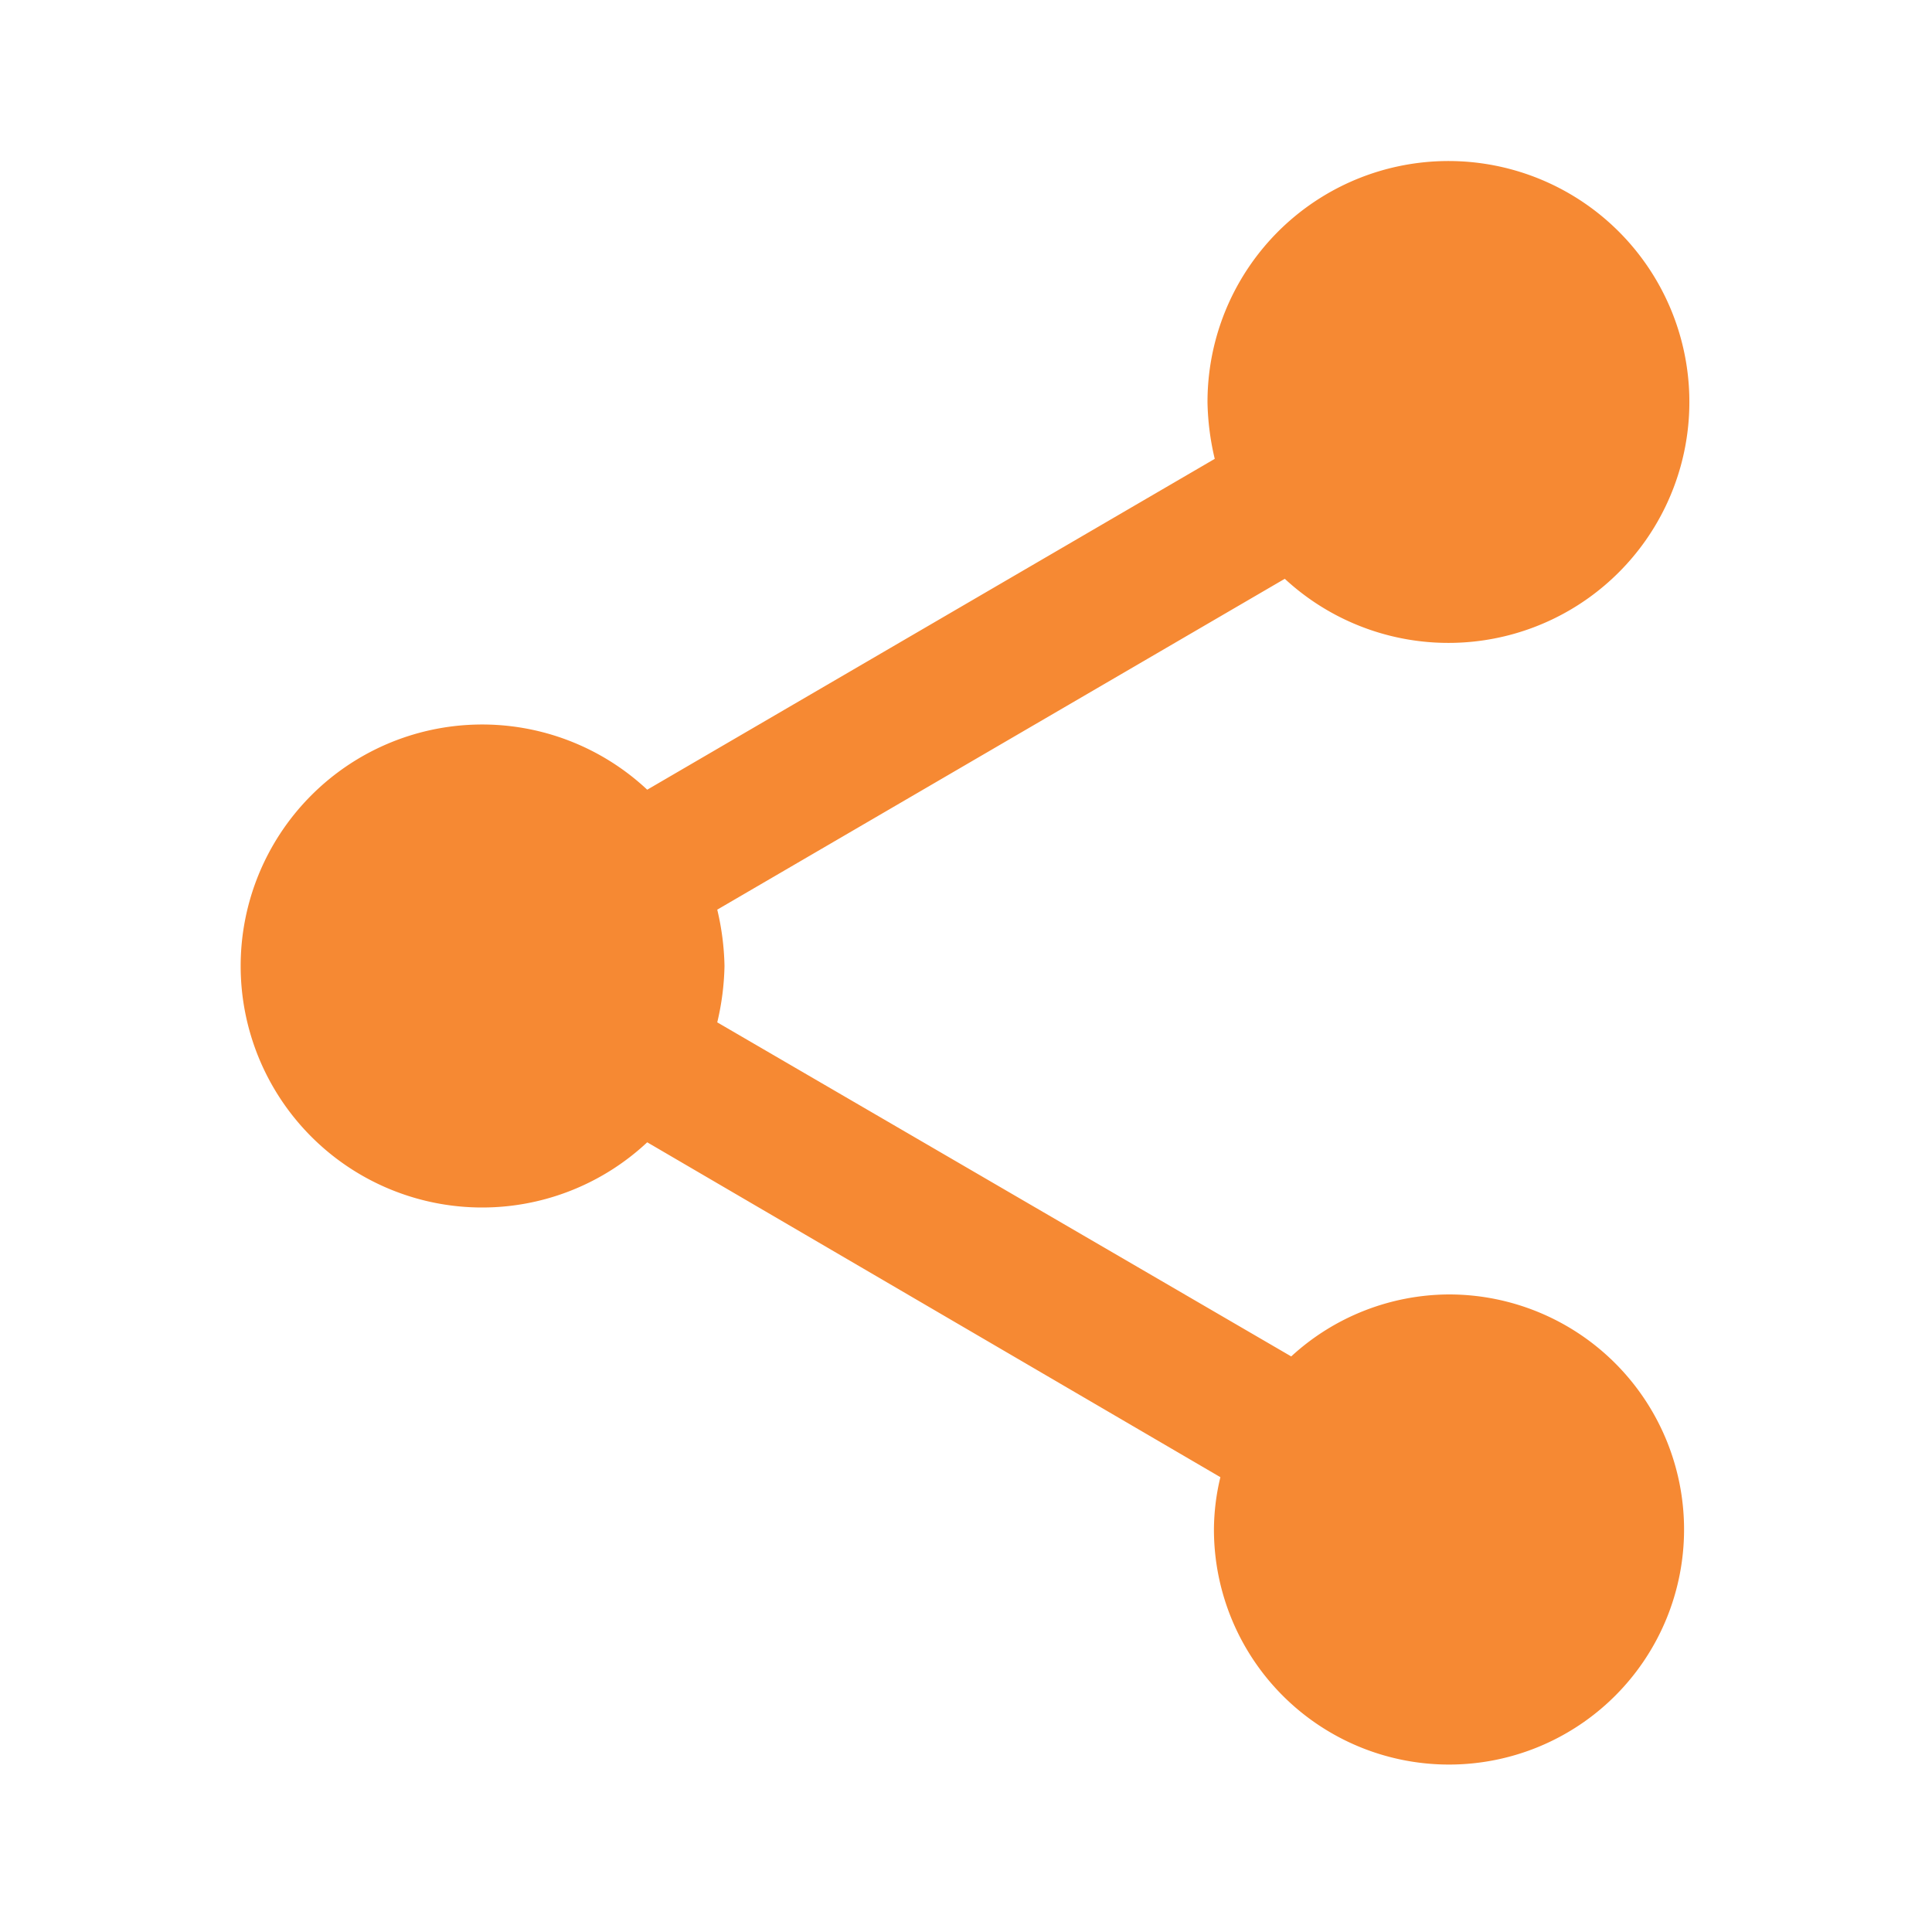 <svg xmlns="http://www.w3.org/2000/svg" width="24" height="24" viewBox="0 0 24 24">
  <g id="Group_259" data-name="Group 259" transform="translate(-251 -132)">
    <path id="Path_82" data-name="Path 82" d="M18,16.08a2.912,2.912,0,0,0-1.96.77L8.91,12.7A3.274,3.274,0,0,0,9,12a3.274,3.274,0,0,0-.09-.7l7.05-4.11A2.993,2.993,0,1,0,15,5a3.274,3.274,0,0,0,.09.7L8.04,9.81a3,3,0,1,0,0,4.38l7.12,4.16a2.821,2.821,0,0,0-.08.65A2.92,2.92,0,1,0,18,16.08Z" transform="translate(251 132)" fill="#F68933"/>
    <path id="Path_84" data-name="Path 84" d="M0,0H24V24H0Z" transform="translate(251 132)" fill="none"/>
  </g>
</svg>
